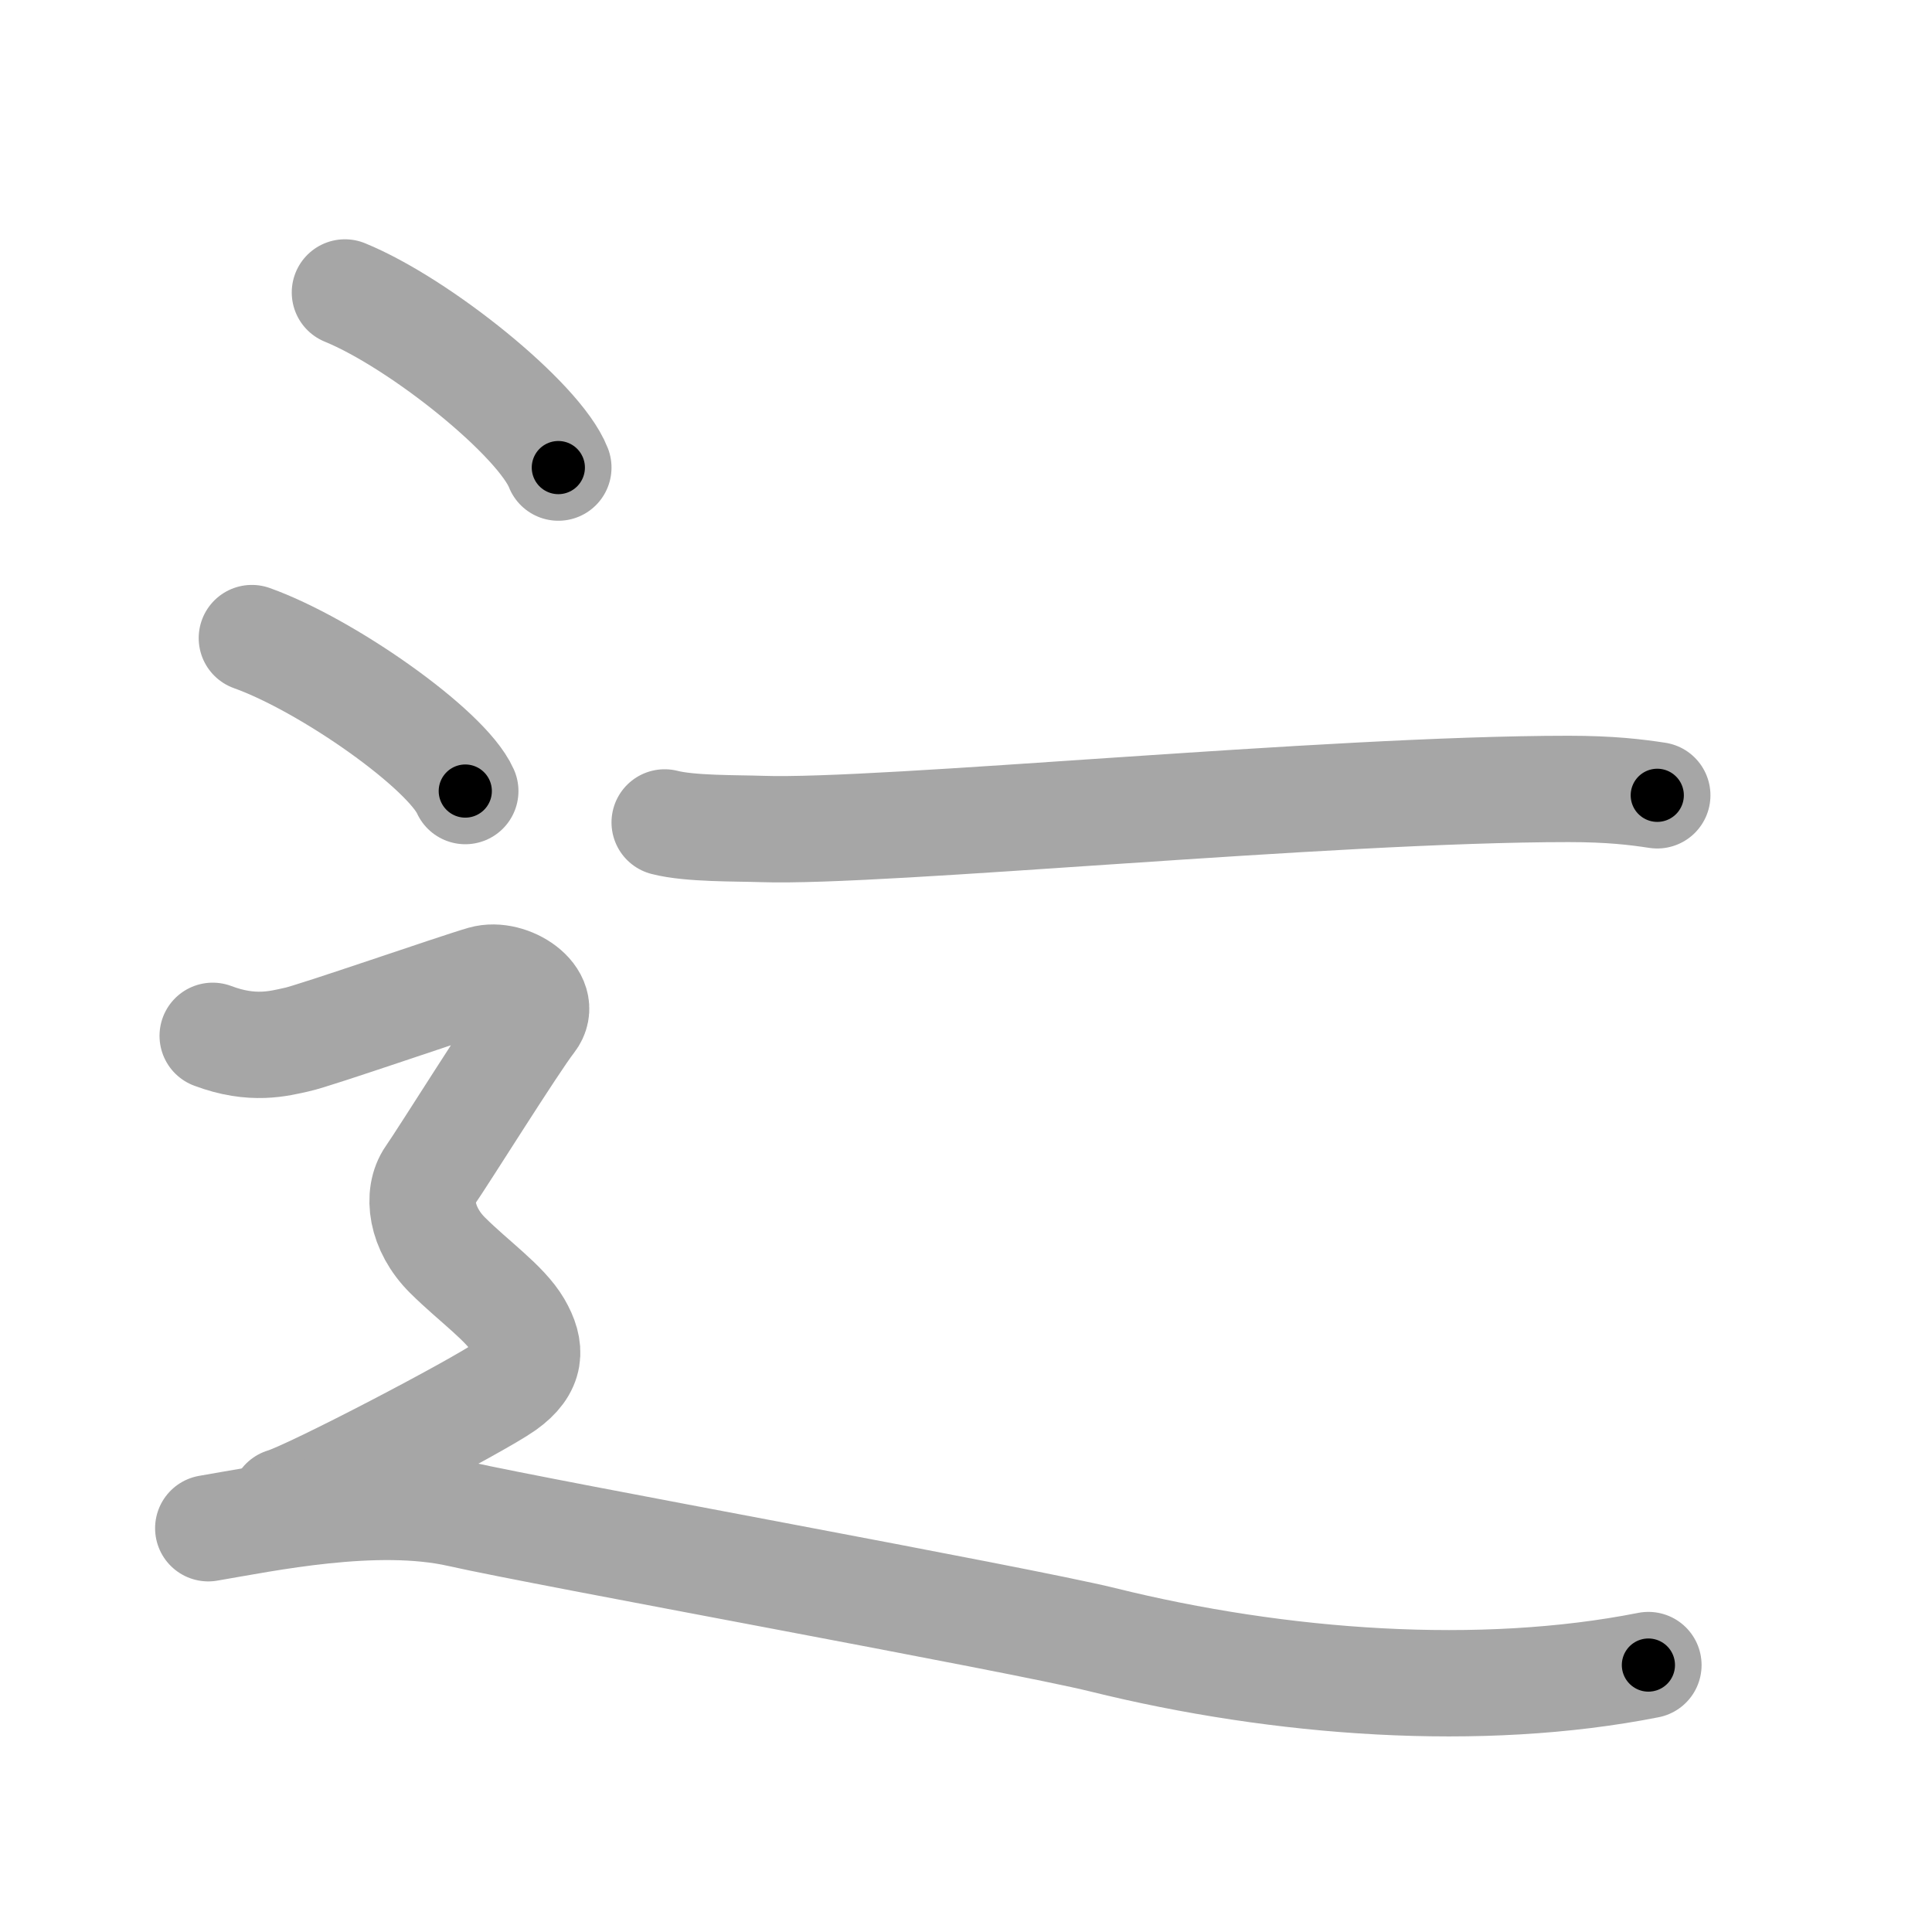 <svg xmlns="http://www.w3.org/2000/svg" viewBox="0 0 109 109" id="8fb7"><g fill="none" stroke="#a6a6a6" stroke-width="6" stroke-linecap="round" stroke-linejoin="round"><g><g><path d="M37.5,46.4c1.43,0.37,4.05,0.32,5.49,0.37c6.81,0.23,31.9-2.26,45.5-2.26c2.39,0,3.82,0.18,5.01,0.36" /></g><g><path d="M19.46,16.5c4.25,1.74,10.98,7.17,12.04,9.88" /><path d="M14.21,36c4.25,1.52,10.98,6.26,12.04,8.63" /><path d="M12,58.44c2.25,0.85,3.75,0.43,4.75,0.21c1-0.21,9-2.99,10.5-3.42c1.5-0.43,3.75,1.07,2.75,2.35s-5,7.69-5.75,8.76c-0.75,1.07-0.5,2.99,1,4.48s3.25,2.7,4,3.98C30,76.09,30,77.16,28.5,78.23c-1.5,1.07-11,6.04-12.5,6.47" /><path d="M11.75,86.22c3.15-0.53,9.46-1.87,14.19-0.8c4.73,1.07,31.55,5.93,36.26,7.09C72.25,95,83.54,95.81,93,93.94" /></g></g></g><g fill="none" stroke="#000" stroke-width="3" stroke-linecap="round" stroke-linejoin="round"><path d="M37.5,46.4c1.43,0.37,4.05,0.32,5.49,0.37c6.81,0.23,31.9-2.26,45.5-2.26c2.39,0,3.82,0.18,5.01,0.36" stroke-dasharray="56.107" stroke-dashoffset="56.107"><animate attributeName="stroke-dashoffset" values="56.107;56.107;0" dur="0.561s" fill="freeze" begin="0s;8fb7.click" /></path><path d="M19.46,16.5c4.25,1.74,10.98,7.17,12.04,9.88" stroke-dasharray="15.798" stroke-dashoffset="15.798"><animate attributeName="stroke-dashoffset" values="15.798" fill="freeze" begin="8fb7.click" /><animate attributeName="stroke-dashoffset" values="15.798;15.798;0" keyTimes="0;0.78;1" dur="0.719s" fill="freeze" begin="0s;8fb7.click" /></path><path d="M14.21,36c4.25,1.52,10.98,6.26,12.04,8.63" stroke-dasharray="15.015" stroke-dashoffset="15.015"><animate attributeName="stroke-dashoffset" values="15.015" fill="freeze" begin="8fb7.click" /><animate attributeName="stroke-dashoffset" values="15.015;15.015;0" keyTimes="0;0.827;1" dur="0.869s" fill="freeze" begin="0s;8fb7.click" /></path><path d="M12,58.44c2.25,0.85,3.75,0.43,4.75,0.21c1-0.21,9-2.99,10.5-3.42c1.5-0.43,3.75,1.07,2.75,2.35s-5,7.69-5.75,8.76c-0.75,1.07-0.5,2.99,1,4.48s3.25,2.7,4,3.98C30,76.09,30,77.16,28.5,78.23c-1.5,1.07-11,6.04-12.5,6.47" stroke-dasharray="59.622" stroke-dashoffset="59.622"><animate attributeName="stroke-dashoffset" values="59.622" fill="freeze" begin="8fb7.click" /><animate attributeName="stroke-dashoffset" values="59.622;59.622;0" keyTimes="0;0.593;1" dur="1.465s" fill="freeze" begin="0s;8fb7.click" /></path><path d="M11.75,86.22c3.15-0.53,9.46-1.87,14.19-0.8c4.73,1.07,31.55,5.93,36.26,7.09C72.25,95,83.54,95.81,93,93.94" stroke-dasharray="82.318" stroke-dashoffset="82.318"><animate attributeName="stroke-dashoffset" values="82.318" fill="freeze" begin="8fb7.click" /><animate attributeName="stroke-dashoffset" values="82.318;82.318;0" keyTimes="0;0.703;1" dur="2.084s" fill="freeze" begin="0s;8fb7.click" /></path></g></svg>